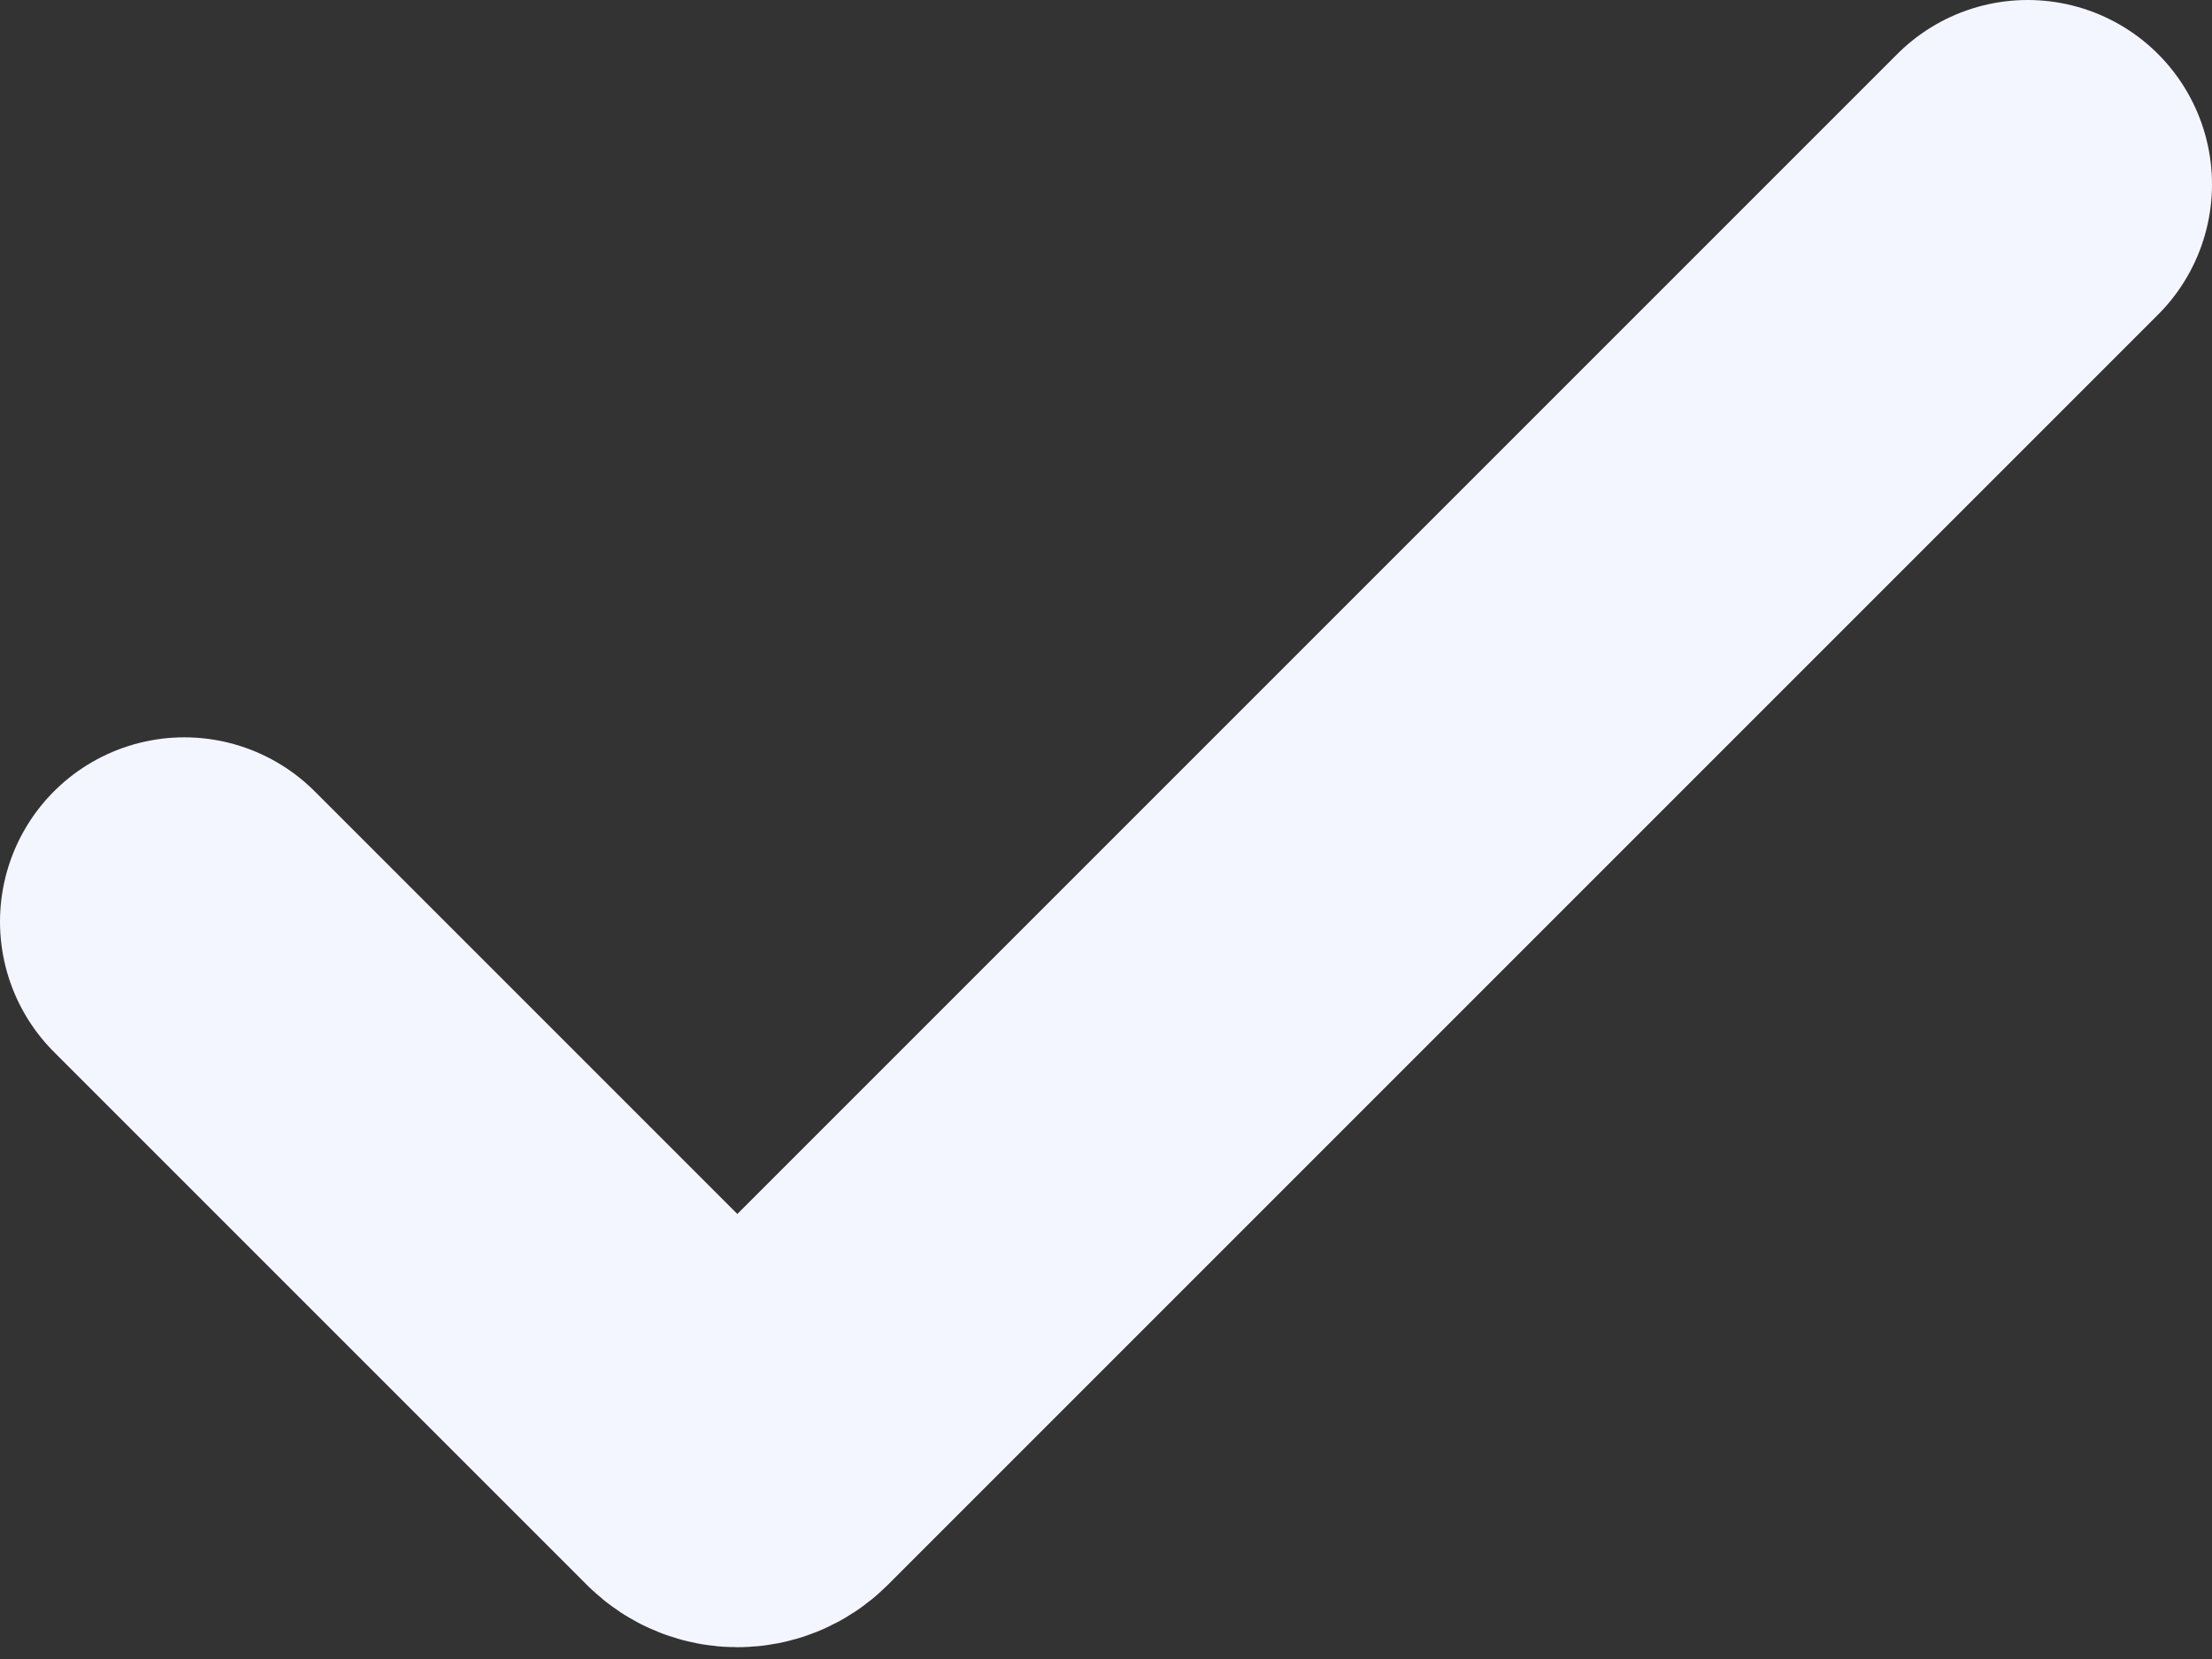 <svg width="12" height="9" viewBox="0 0 12 9" fill="none" xmlns="http://www.w3.org/2000/svg">
<rect x="0" y="0" width="12" height="9" fill="#333333" stroke="none"/>
<path d="M1 5L3.891 7.891C3.951 7.951 4.049 7.951 4.109 7.891L11 1" stroke="#F4F6FF" stroke-width="2" stroke-linecap="round" stroke-linejoin="round"/>
</svg>
